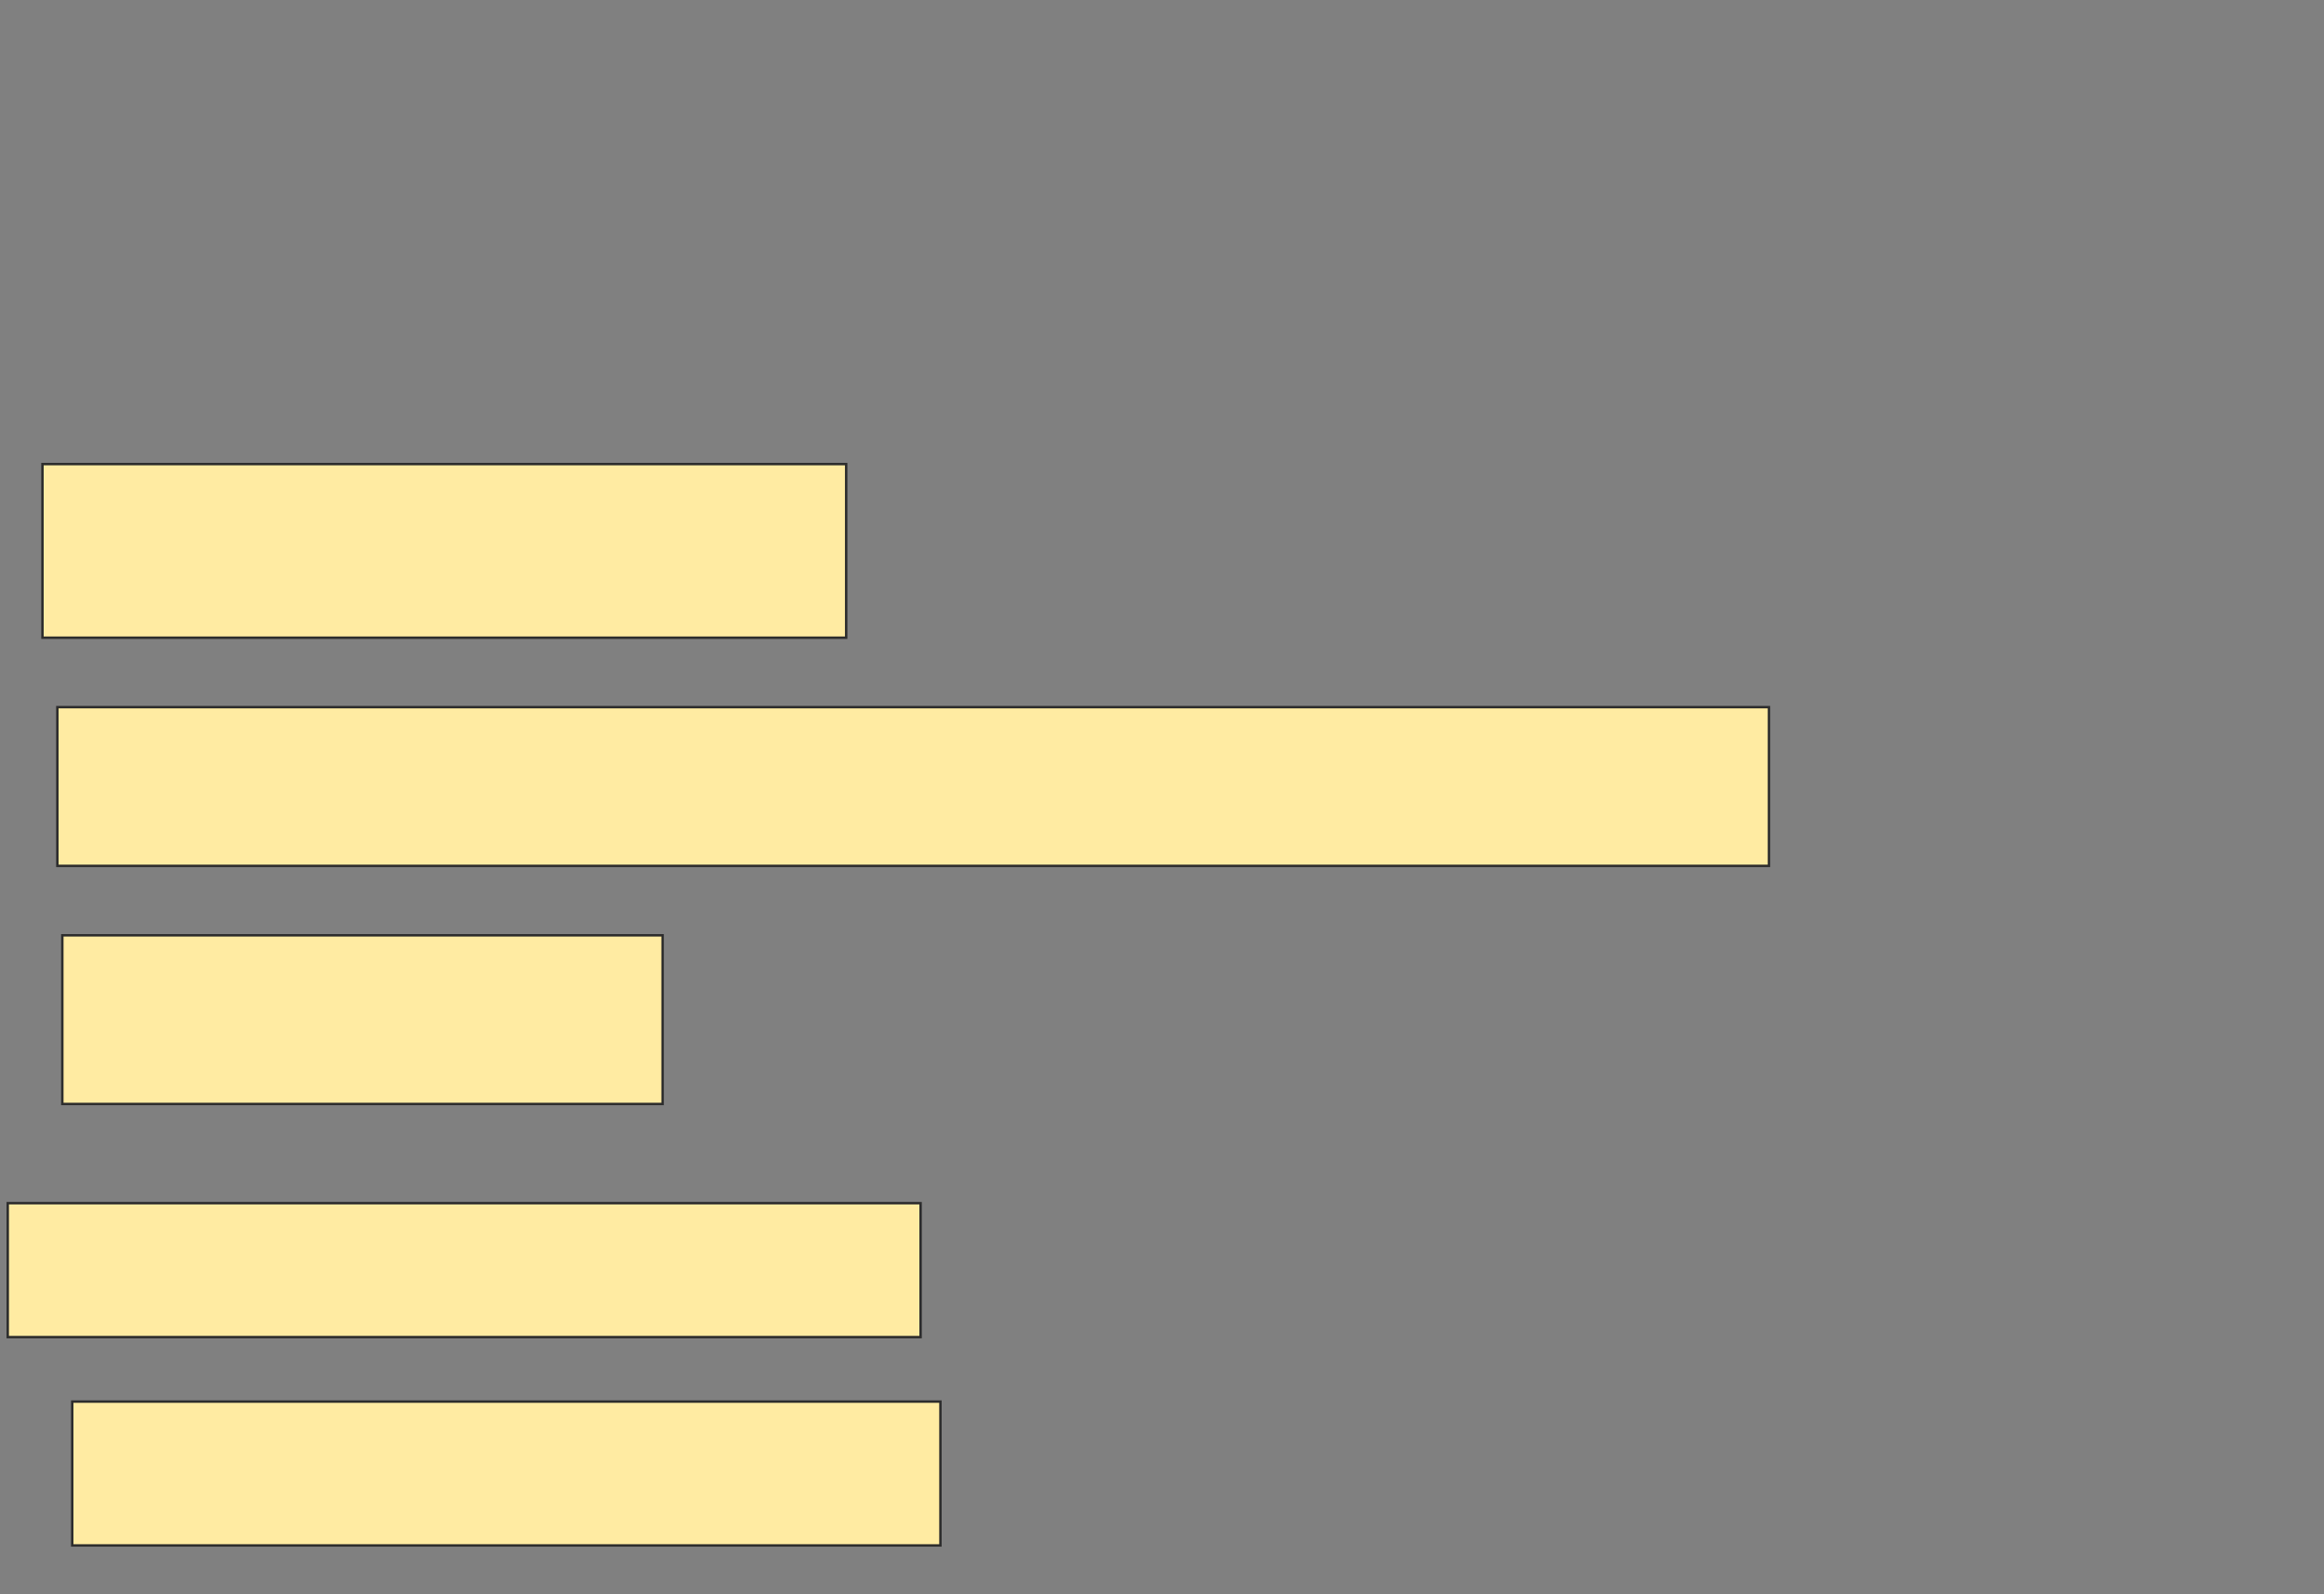 <svg xmlns="http://www.w3.org/2000/svg" width="956" height="656">
 <rect width="100%" height="100%" fill="#808080" stroke="none"/>
 <!-- Created with Image Occlusion Enhanced -->
 <g>
  <title>Labels</title>
 </g>
 <g>
  <title>Masks</title>
  
  <rect id="eb759e75f5164f5eb20980a0b7f11a0d-ao-2" height="71.429" width="330.612" y="190.939" x="17.469" stroke="#2D2D2D" fill="#FFEBA2"/>
  <rect id="eb759e75f5164f5eb20980a0b7f11a0d-ao-3" height="65.306" width="704.082" y="290.939" x="23.592" stroke="#2D2D2D" fill="#FFEBA2"/>
  <rect id="eb759e75f5164f5eb20980a0b7f11a0d-ao-4" height="69.388" width="246.939" y="384.816" x="25.633" stroke="#2D2D2D" fill="#FFEBA2"/>
  <rect stroke="#2D2D2D" id="eb759e75f5164f5eb20980a0b7f11a0d-ao-5" height="55.102" width="375.51" y="495.02" x="3.184" fill="#FFEBA2"/>
  <rect id="eb759e75f5164f5eb20980a0b7f11a0d-ao-6" height="59.184" width="357.143" y="576.653" x="29.714" stroke="#2D2D2D" fill="#FFEBA2"/>
 </g>
</svg>